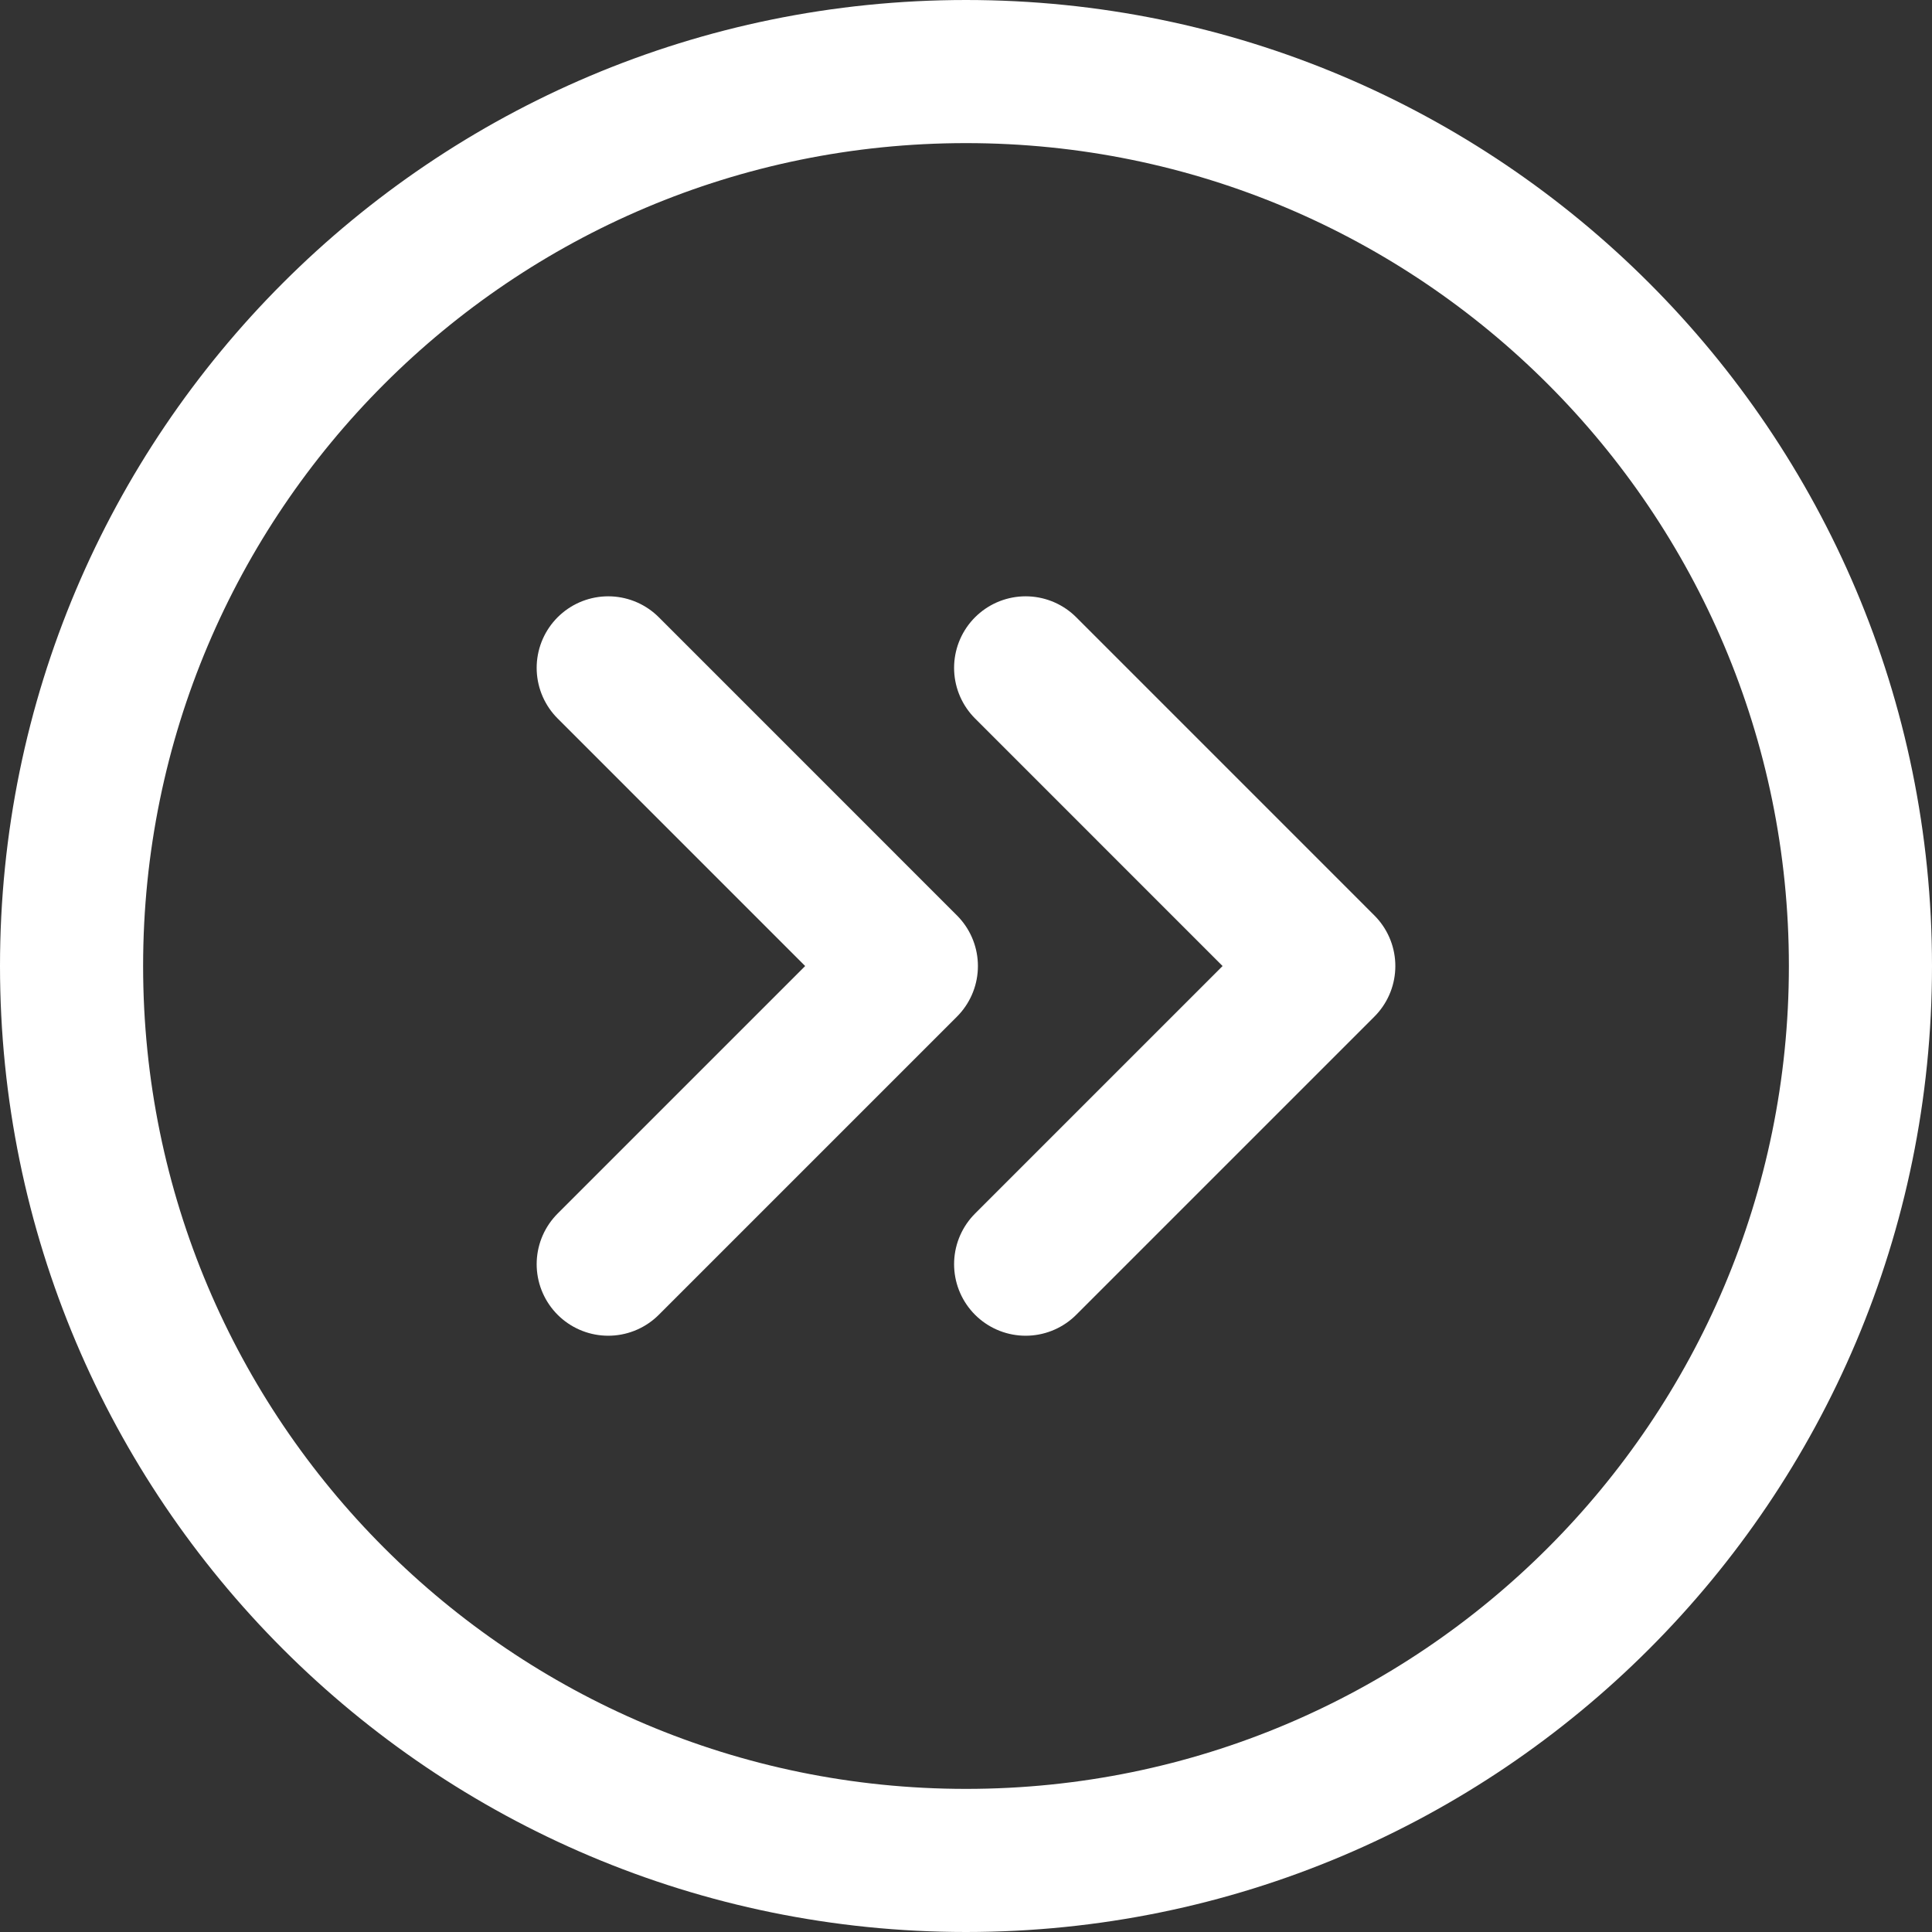 <svg width="54" height="54" viewBox="0 0 54 54" fill="none" xmlns="http://www.w3.org/2000/svg">
<rect x="0" y="0" width="54" height="54" fill="#333333" stroke="none"/>
<path d="M28.667 18.667L37 27.001L28.667 35.334" stroke="white" stroke-width="4" stroke-linecap="round" stroke-linejoin="round"/>
<path d="M17 18.667L25.333 27.001L17 35.334" stroke="white" stroke-width="4" stroke-linecap="round" stroke-linejoin="round"/>
<path d="M27 2C13.193 2 2 13.193 2 27C2 40.807 13.193 52 27 52C40.807 52 52 40.807 52 27C52 13.193 40.807 2 27 2Z" stroke="white" stroke-width="4" stroke-linecap="round" stroke-linejoin="round"/>
</svg>
